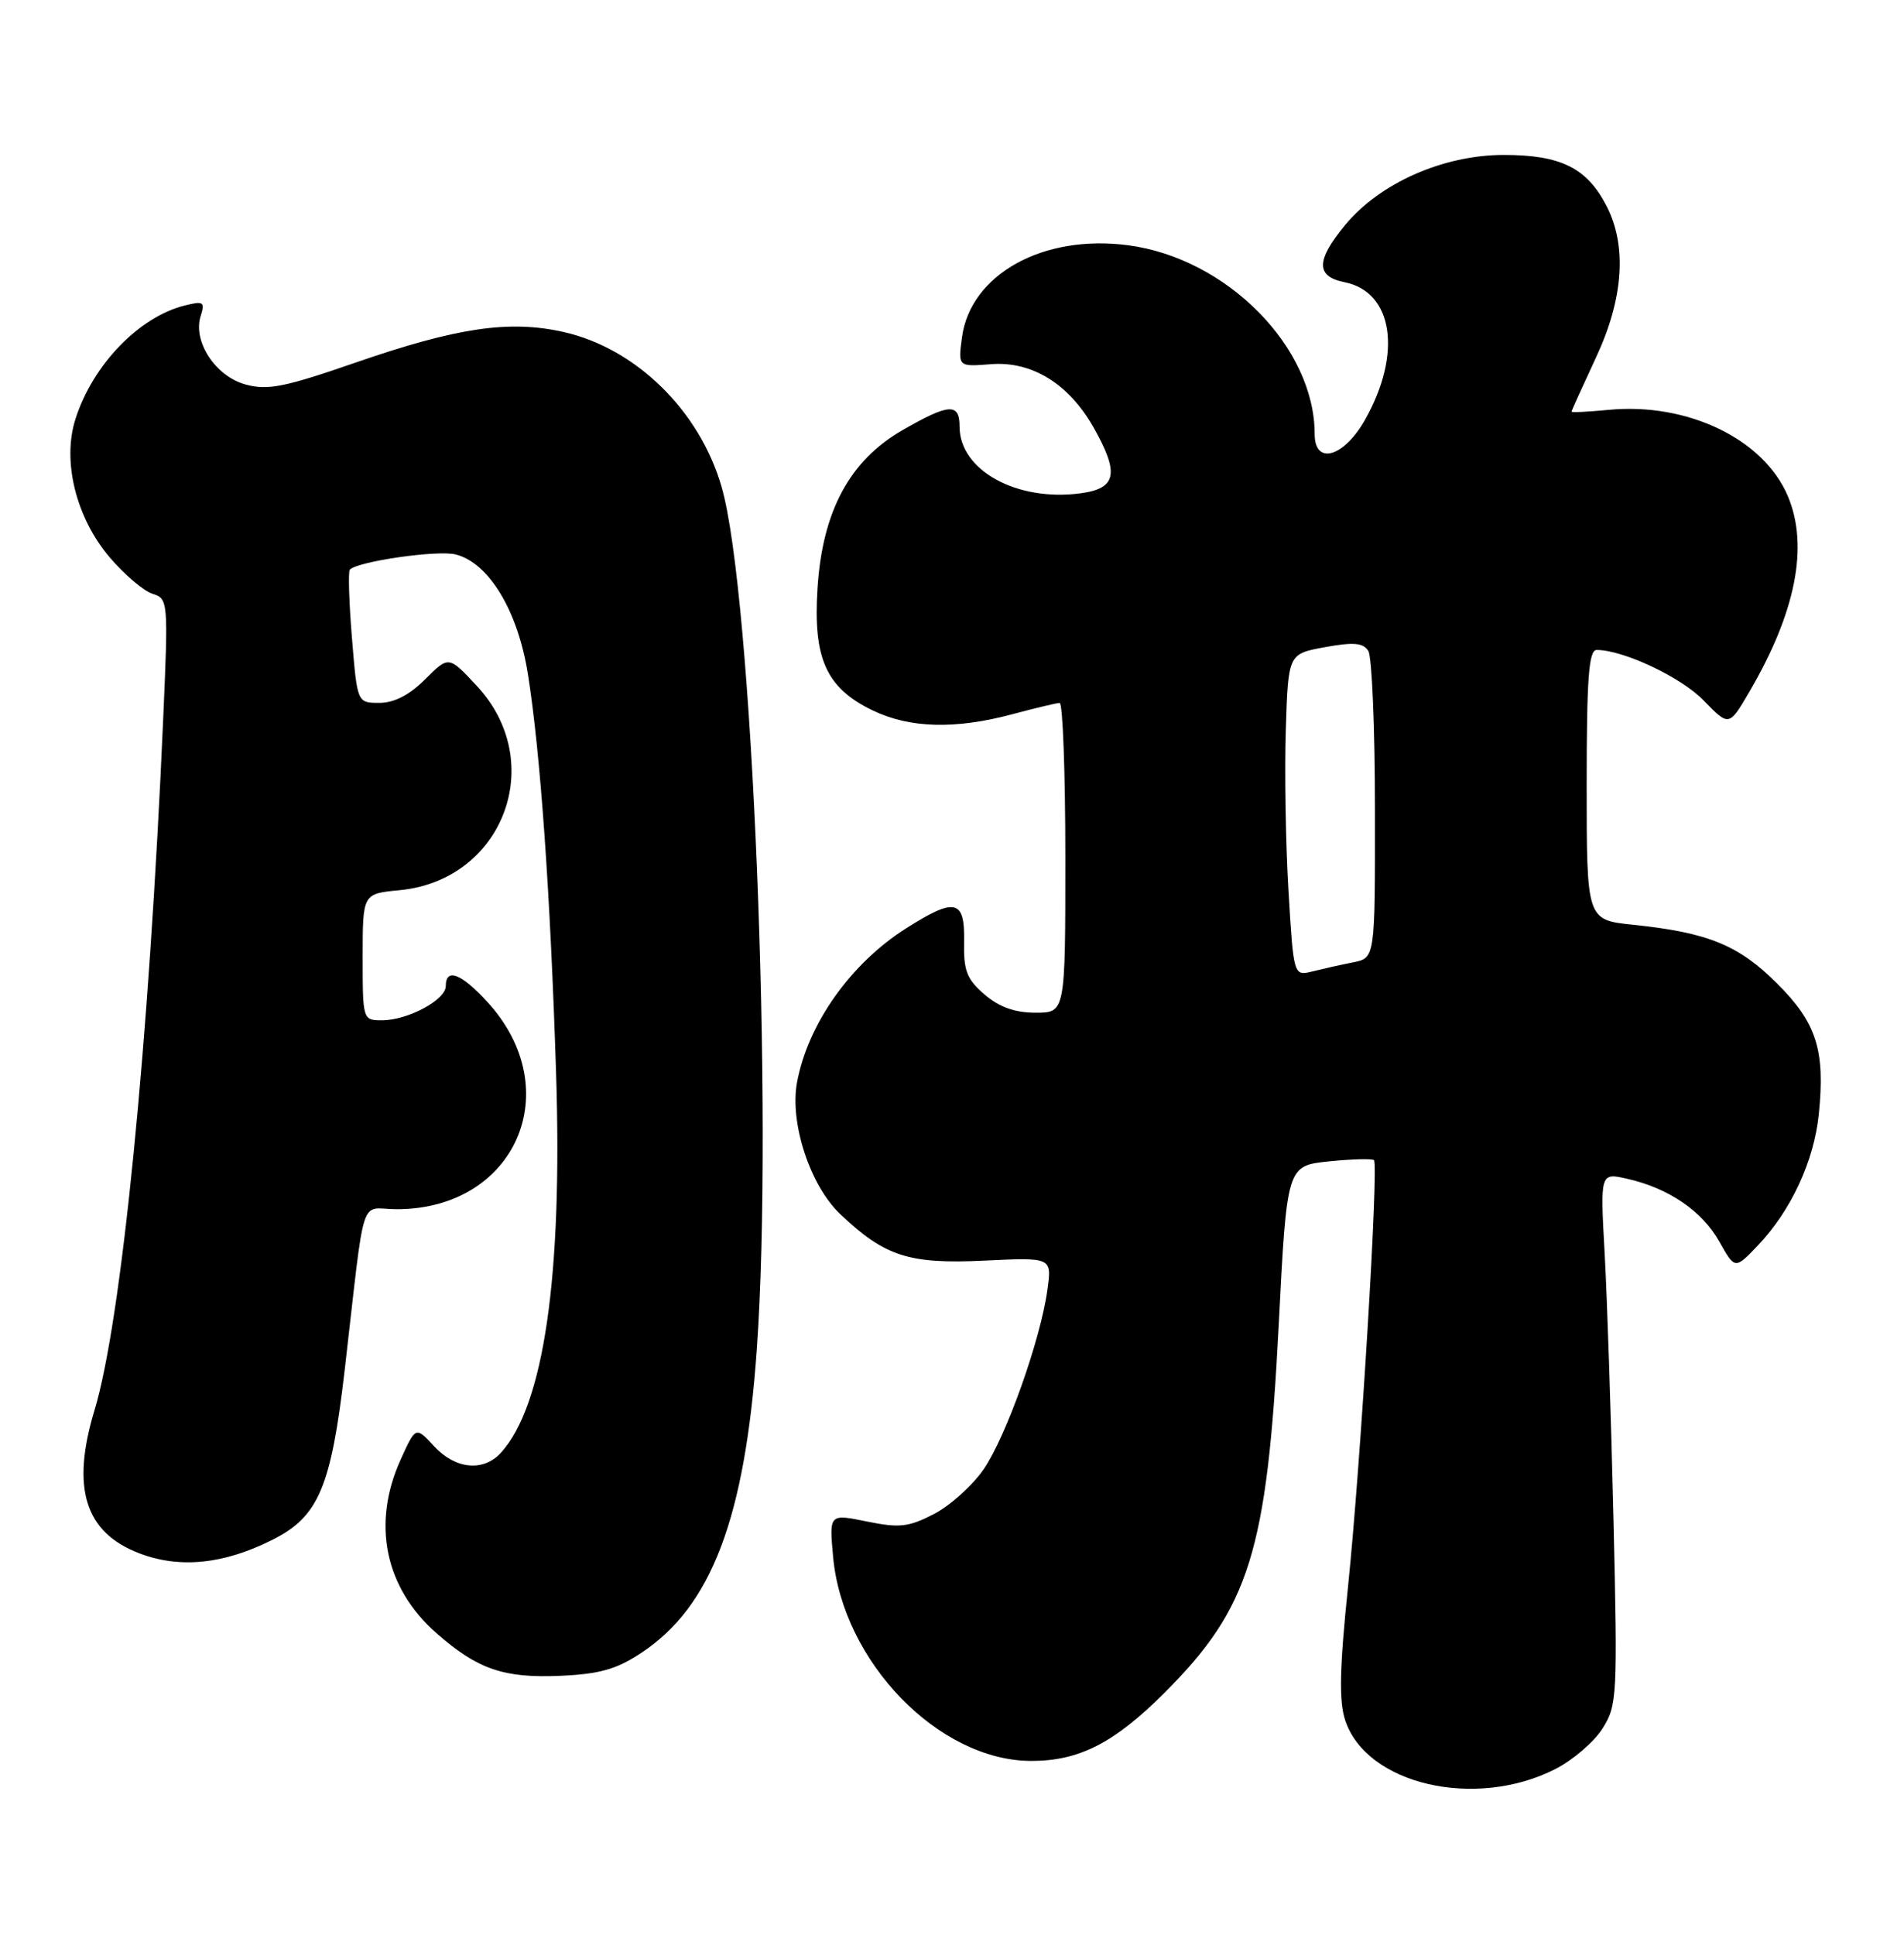 <?xml version="1.0" encoding="UTF-8" standalone="no"?>
<!DOCTYPE svg PUBLIC "-//W3C//DTD SVG 1.1//EN" "http://www.w3.org/Graphics/SVG/1.1/DTD/svg11.dtd" >
<svg xmlns="http://www.w3.org/2000/svg" xmlns:xlink="http://www.w3.org/1999/xlink" version="1.1" viewBox="0 0 252 256">
 <g >
 <path fill="currentColor"
d=" M 205.86 234.07 C 208.18 232.89 210.99 230.47 212.10 228.71 C 214.04 225.64 214.10 224.41 213.55 201.00 C 213.23 187.53 212.71 171.70 212.38 165.83 C 211.79 155.16 211.79 155.16 215.36 155.97 C 220.84 157.20 225.29 160.24 227.56 164.29 C 229.63 167.98 229.63 167.98 232.71 164.74 C 237.05 160.17 240.08 153.63 240.72 147.47 C 241.59 138.97 240.44 135.34 235.18 130.11 C 230.10 125.04 226.04 123.39 216.13 122.36 C 210.00 121.72 210.00 121.72 210.00 103.86 C 210.00 89.72 210.28 86.00 211.32 86.00 C 214.86 86.00 222.49 89.60 225.48 92.68 C 228.84 96.14 228.84 96.14 231.52 91.56 C 237.67 81.06 239.41 72.31 236.65 65.70 C 233.48 58.11 223.37 53.23 212.92 54.23 C 210.21 54.49 208.00 54.60 208.00 54.47 C 208.00 54.33 209.45 51.14 211.21 47.36 C 214.88 39.53 215.37 32.55 212.62 27.23 C 210.03 22.22 206.57 20.50 199.04 20.50 C 191.03 20.50 182.61 24.22 178.02 29.79 C 174.16 34.47 174.14 36.58 177.95 37.34 C 184.39 38.63 185.61 46.75 180.69 55.50 C 177.89 60.50 174.00 61.62 174.00 57.44 C 174.00 45.94 162.39 34.18 149.31 32.45 C 138.07 30.96 128.44 36.30 127.32 44.64 C 126.80 48.53 126.80 48.53 131.15 48.19 C 136.56 47.76 141.46 50.78 144.72 56.53 C 148.18 62.64 147.80 64.63 143.03 65.27 C 134.57 66.40 127.00 62.24 127.00 56.44 C 127.00 53.29 125.62 53.37 119.46 56.91 C 112.46 60.93 108.85 67.62 108.20 77.84 C 107.60 87.14 109.35 91.02 115.46 93.98 C 120.39 96.37 126.42 96.53 134.00 94.50 C 137.03 93.69 139.84 93.02 140.25 93.01 C 140.66 93.01 141.00 102.22 141.00 113.50 C 141.00 134.00 141.00 134.00 137.06 134.00 C 134.33 134.00 132.25 133.26 130.31 131.59 C 127.95 129.56 127.52 128.43 127.60 124.59 C 127.71 119.00 126.43 118.71 119.93 122.83 C 112.59 127.49 106.94 135.45 105.49 143.21 C 104.49 148.55 107.21 156.86 111.21 160.65 C 117.11 166.25 120.30 167.28 130.28 166.80 C 139.22 166.37 139.22 166.37 138.63 170.65 C 137.73 177.24 133.17 190.07 130.19 194.41 C 128.71 196.56 125.75 199.22 123.61 200.33 C 120.26 202.06 119.04 202.20 114.74 201.32 C 109.75 200.30 109.75 200.30 110.26 205.96 C 111.52 219.87 124.26 233.00 136.50 233.00 C 142.82 233.00 147.45 230.64 154.06 224.05 C 165.39 212.75 167.70 205.33 169.24 175.37 C 170.32 154.25 170.32 154.25 175.88 153.67 C 178.93 153.36 181.62 153.29 181.85 153.51 C 182.49 154.16 180.08 193.82 178.42 209.88 C 177.30 220.74 177.20 225.09 178.04 227.62 C 180.84 236.12 195.28 239.47 205.86 234.07 Z  M 84.91 218.68 C 94.15 212.56 98.59 200.89 100.17 178.50 C 102.38 147.32 99.57 78.50 95.51 64.44 C 92.60 54.33 84.16 46.07 74.55 43.92 C 67.38 42.32 60.47 43.34 47.08 47.97 C 37.64 51.24 35.42 51.68 32.48 50.87 C 28.50 49.77 25.49 45.17 26.56 41.81 C 27.15 39.94 26.93 39.80 24.42 40.43 C 18.38 41.95 12.28 48.28 10.00 55.40 C 8.19 61.02 10.06 68.55 14.57 73.81 C 16.49 76.05 19.01 78.19 20.17 78.56 C 22.25 79.21 22.28 79.52 21.61 94.86 C 19.73 138.05 16.08 174.82 12.51 186.59 C 9.39 196.88 11.23 202.78 18.44 205.53 C 23.80 207.58 29.65 206.98 36.12 203.71 C 42.17 200.66 43.82 196.76 45.62 181.28 C 48.42 157.12 47.49 160.00 52.50 160.00 C 68.24 160.00 75.16 144.21 64.51 132.58 C 61.05 128.80 59.00 128.02 59.00 130.47 C 59.00 132.31 53.97 135.00 50.55 135.00 C 48.02 135.00 48.00 134.94 48.00 126.63 C 48.00 118.25 48.00 118.25 52.87 117.79 C 66.62 116.47 72.53 100.86 63.11 90.76 C 59.39 86.76 59.39 86.76 56.27 89.88 C 54.20 91.96 52.17 93.00 50.21 93.00 C 47.28 93.00 47.28 93.00 46.58 84.39 C 46.19 79.66 46.07 75.60 46.30 75.37 C 47.40 74.27 57.90 72.76 60.30 73.36 C 64.70 74.46 68.54 80.81 69.87 89.20 C 71.52 99.54 72.84 118.20 73.60 142.00 C 74.46 168.91 71.99 185.93 66.31 192.21 C 63.99 194.77 60.29 194.42 57.46 191.37 C 55.02 188.73 55.02 188.73 53.03 193.12 C 49.18 201.61 50.93 210.10 57.78 216.11 C 63.20 220.87 66.67 222.06 74.11 221.74 C 79.36 221.51 81.59 220.88 84.91 218.68 Z  M 170.53 117.83 C 170.16 111.60 170.00 102.00 170.18 96.51 C 170.50 86.52 170.50 86.52 175.36 85.63 C 179.14 84.94 180.42 85.05 181.10 86.12 C 181.58 86.88 181.98 96.33 181.98 107.12 C 182.00 126.75 182.00 126.75 179.12 127.33 C 177.53 127.64 175.10 128.19 173.72 128.53 C 171.21 129.16 171.21 129.16 170.53 117.83 Z "/>
</g>
</svg>